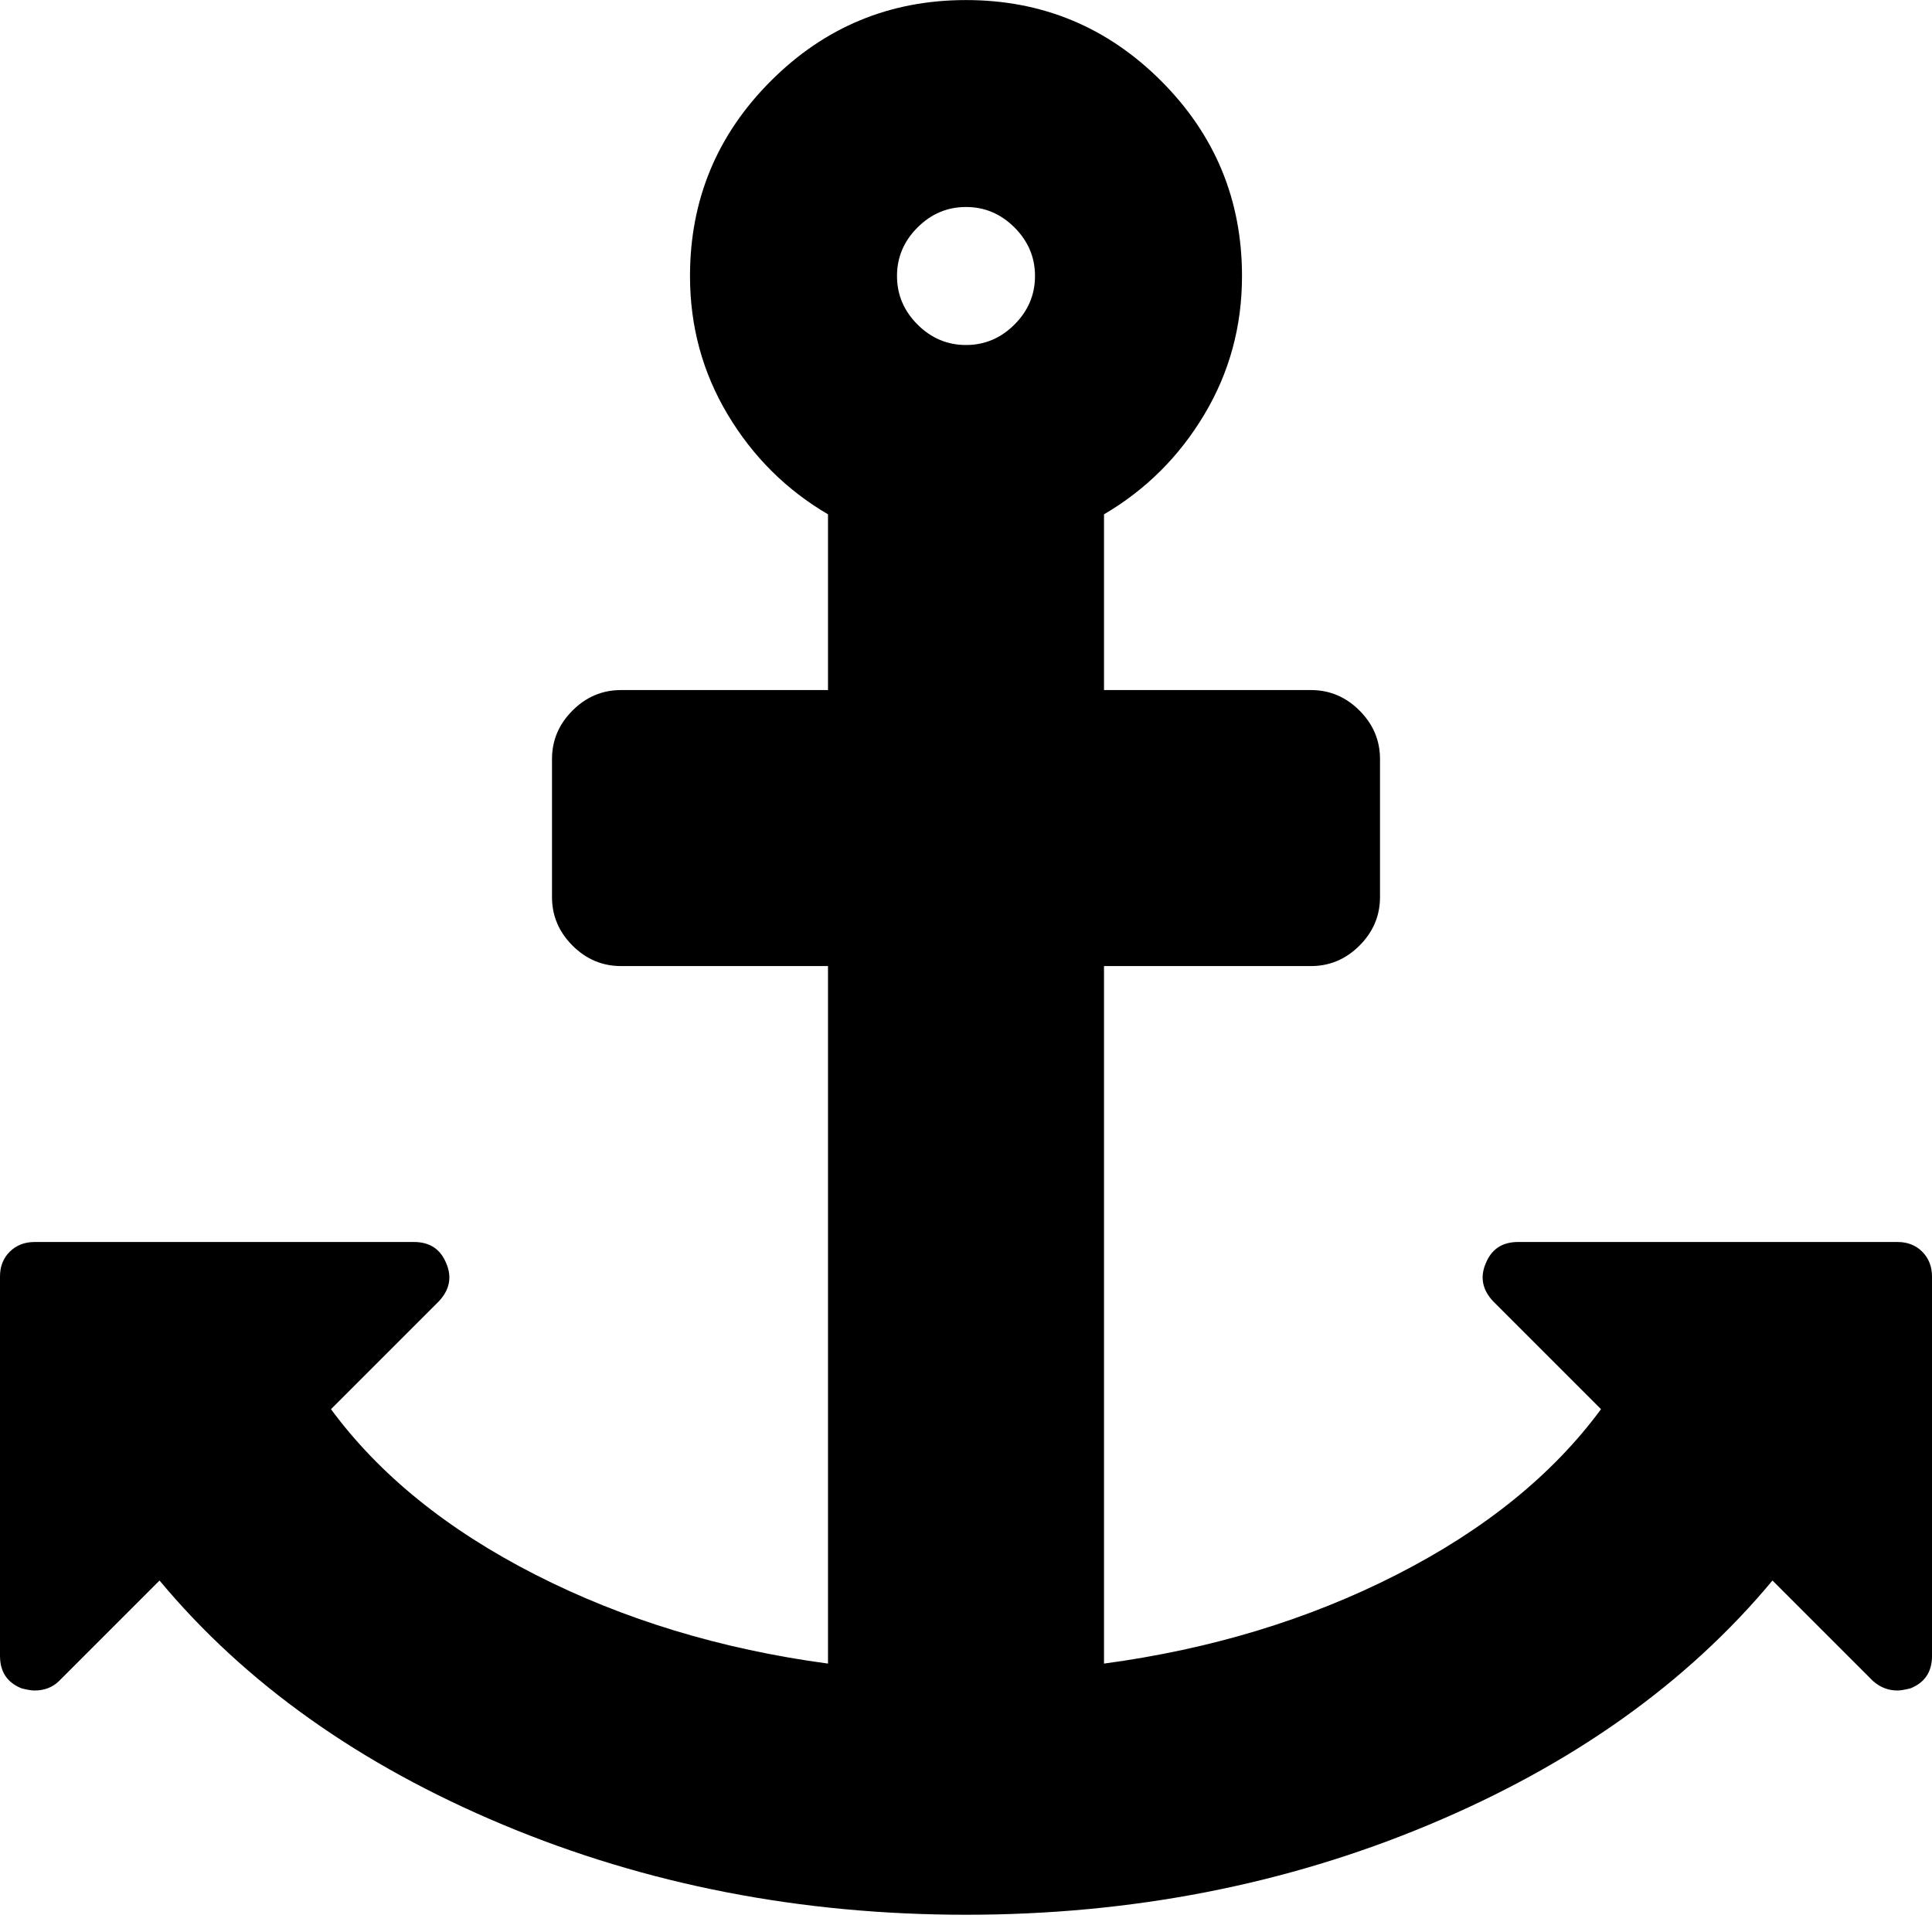 <?xml version="1.0" encoding="utf-8"?>
<!-- Generated by IcoMoon.io -->
<!DOCTYPE svg PUBLIC "-//W3C//DTD SVG 1.1//EN" "http://www.w3.org/Graphics/SVG/1.1/DTD/svg11.dtd">
<svg version="1.1" xmlns="http://www.w3.org/2000/svg" xmlns:xlink="http://www.w3.org/1999/xlink" width="28" height="28" viewBox="0 0 28 28">
<g id="icomoon-ignore">
</g>
<path d="M0 24v-5.5q0-0.219 0.141-0.359t0.359-0.141h5.5q0.344 0 0.469 0.313 0.125 0.297-0.109 0.547l-1.563 1.563q1.047 1.422 2.961 2.398t4.242 1.289v-10.109h-3q-0.406 0-0.703-0.297t-0.297-0.703v-2q0-0.406 0.297-0.703t0.703-0.297h3v-2.547q-0.906-0.531-1.453-1.445t-0.547-2.008q0-1.656 1.172-2.828t2.828-1.172 2.828 1.172 1.172 2.828q0 1.094-0.547 2.008t-1.453 1.445v2.547h3q0.406 0 0.703 0.297t0.297 0.703v2q0 0.406-0.297 0.703t-0.703 0.297h-3v10.109q2.328-0.313 4.242-1.289t2.961-2.398l-1.563-1.563q-0.234-0.25-0.109-0.547 0.125-0.313 0.469-0.313h5.5q0.219 0 0.359 0.141t0.141 0.359v5.5q0 0.344-0.313 0.469-0.125 0.031-0.187 0.031-0.203 0-0.359-0.141l-1.453-1.453q-1.859 2.234-4.977 3.539t-6.711 1.305-6.711-1.305-4.977-3.539l-1.453 1.453q-0.141 0.141-0.359 0.141-0.063 0-0.187-0.031-0.313-0.125-0.313-0.469zM13 4q0 0.406 0.297 0.703t0.703 0.297 0.703-0.297 0.297-0.703-0.297-0.703-0.703-0.297-0.703 0.297-0.297 0.703z" fill="#000000"></path>
</svg>
